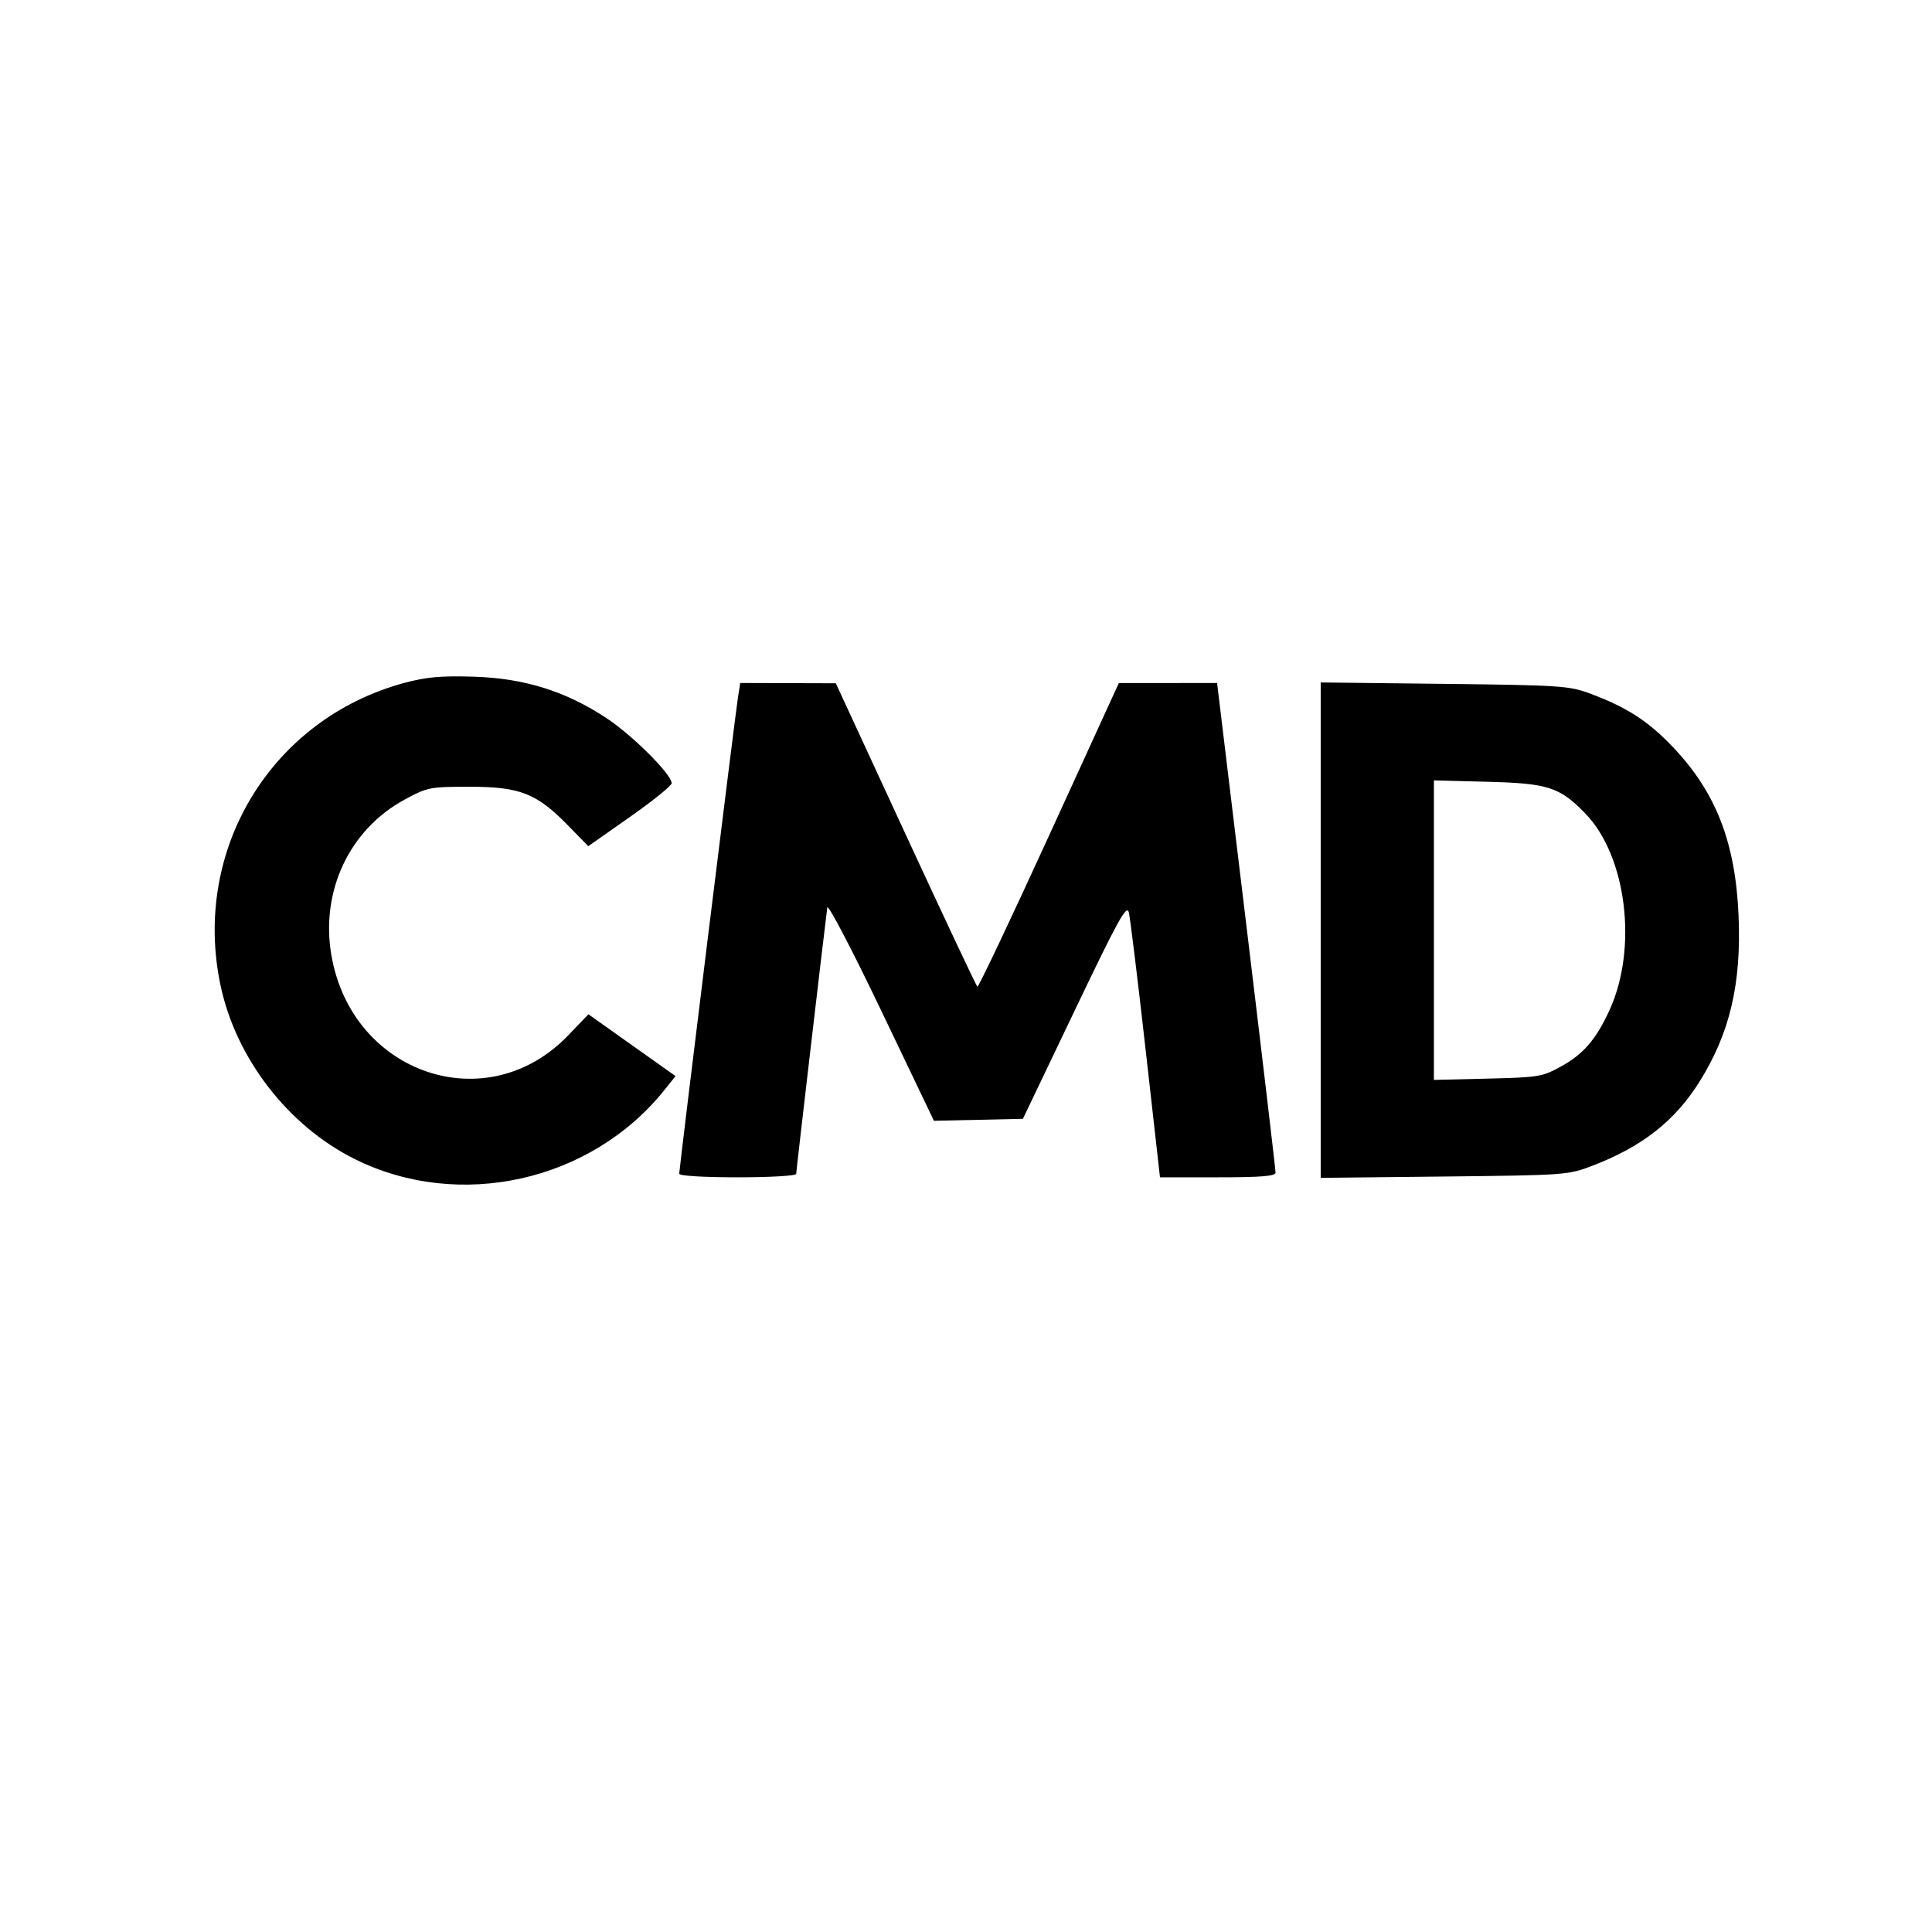 <svg xmlns="http://www.w3.org/2000/svg" width="512" height="512" viewBox="0 0 512 512" version="1.1">
	<path d="M 107.177 180.969 C 71.904 190.497, 50.823 225.190, 58.447 261.163 C 62.537 280.462, 76.329 298.328, 93.926 307.121 C 121.623 320.961, 156.633 313.172, 176.099 288.839 L 179.027 285.178 167.482 276.987 L 155.937 268.797 150.528 274.427 C 129.022 296.809, 93.221 284.650, 87.815 253.127 C 84.906 236.161, 92.594 219.837, 107.232 211.899 C 113.280 208.620, 113.887 208.500, 124.500 208.500 C 137.793 208.500, 142.227 210.247, 150.534 218.755 L 155.899 224.250 166.949 216.491 C 173.027 212.223, 178 208.207, 178 207.565 C 178 205.237, 167.773 195.003, 160.839 190.393 C 150.011 183.194, 138.987 179.743, 125.500 179.328 C 116.874 179.063, 112.920 179.417, 107.177 180.969 M 195.576 184.750 C 194.850 189.285, 180 309.699, 180 311.049 C 180 311.609, 186.366 312, 195.500 312 C 204.217 312, 211 311.599, 211 311.084 C 211 310.337, 218.352 247.373, 219.241 240.503 C 219.385 239.397, 225.744 251.556, 233.500 267.763 L 247.500 297.019 259.291 296.760 L 271.082 296.500 284.791 267.830 C 296.409 243.532, 298.600 239.567, 299.155 241.830 C 299.516 243.299, 301.520 259.688, 303.609 278.250 L 307.407 312 322.703 312 C 334.257 312, 338.008 311.694, 338.032 310.750 C 338.050 310.063, 334.571 280.587, 330.302 245.250 L 322.540 181 309.520 181.012 L 296.500 181.023 278.015 221.426 C 267.849 243.647, 259.299 261.674, 259.015 261.485 C 258.732 261.296, 250.175 243.126, 240 221.108 L 221.500 181.074 208.838 181.037 L 196.176 181 195.576 184.750 M 350 246.500 L 350 312.145 382.750 311.790 C 415.026 311.440, 415.596 311.398, 422.120 308.889 C 435.162 303.873, 443.823 297.086, 450.285 286.817 C 458.416 273.897, 461.520 260.751, 460.734 242.566 C 459.903 223.317, 454.788 210.113, 443.549 198.199 C 436.888 191.139, 431.218 187.461, 421.293 183.764 C 415.886 181.750, 413.320 181.582, 382.750 181.231 L 350 180.855 350 246.500 M 380 246.500 L 380 286.188 394.250 285.844 C 407.801 285.517, 408.758 285.357, 413.754 282.589 C 419.661 279.316, 423.001 275.424, 426.544 267.684 C 434.053 251.283, 431.085 226.956, 420.198 215.665 C 413.381 208.596, 410.312 207.592, 394.250 207.179 L 380 206.812 380 246.500" stroke="none" fill="black" fill-rule="evenodd"/>
</svg>